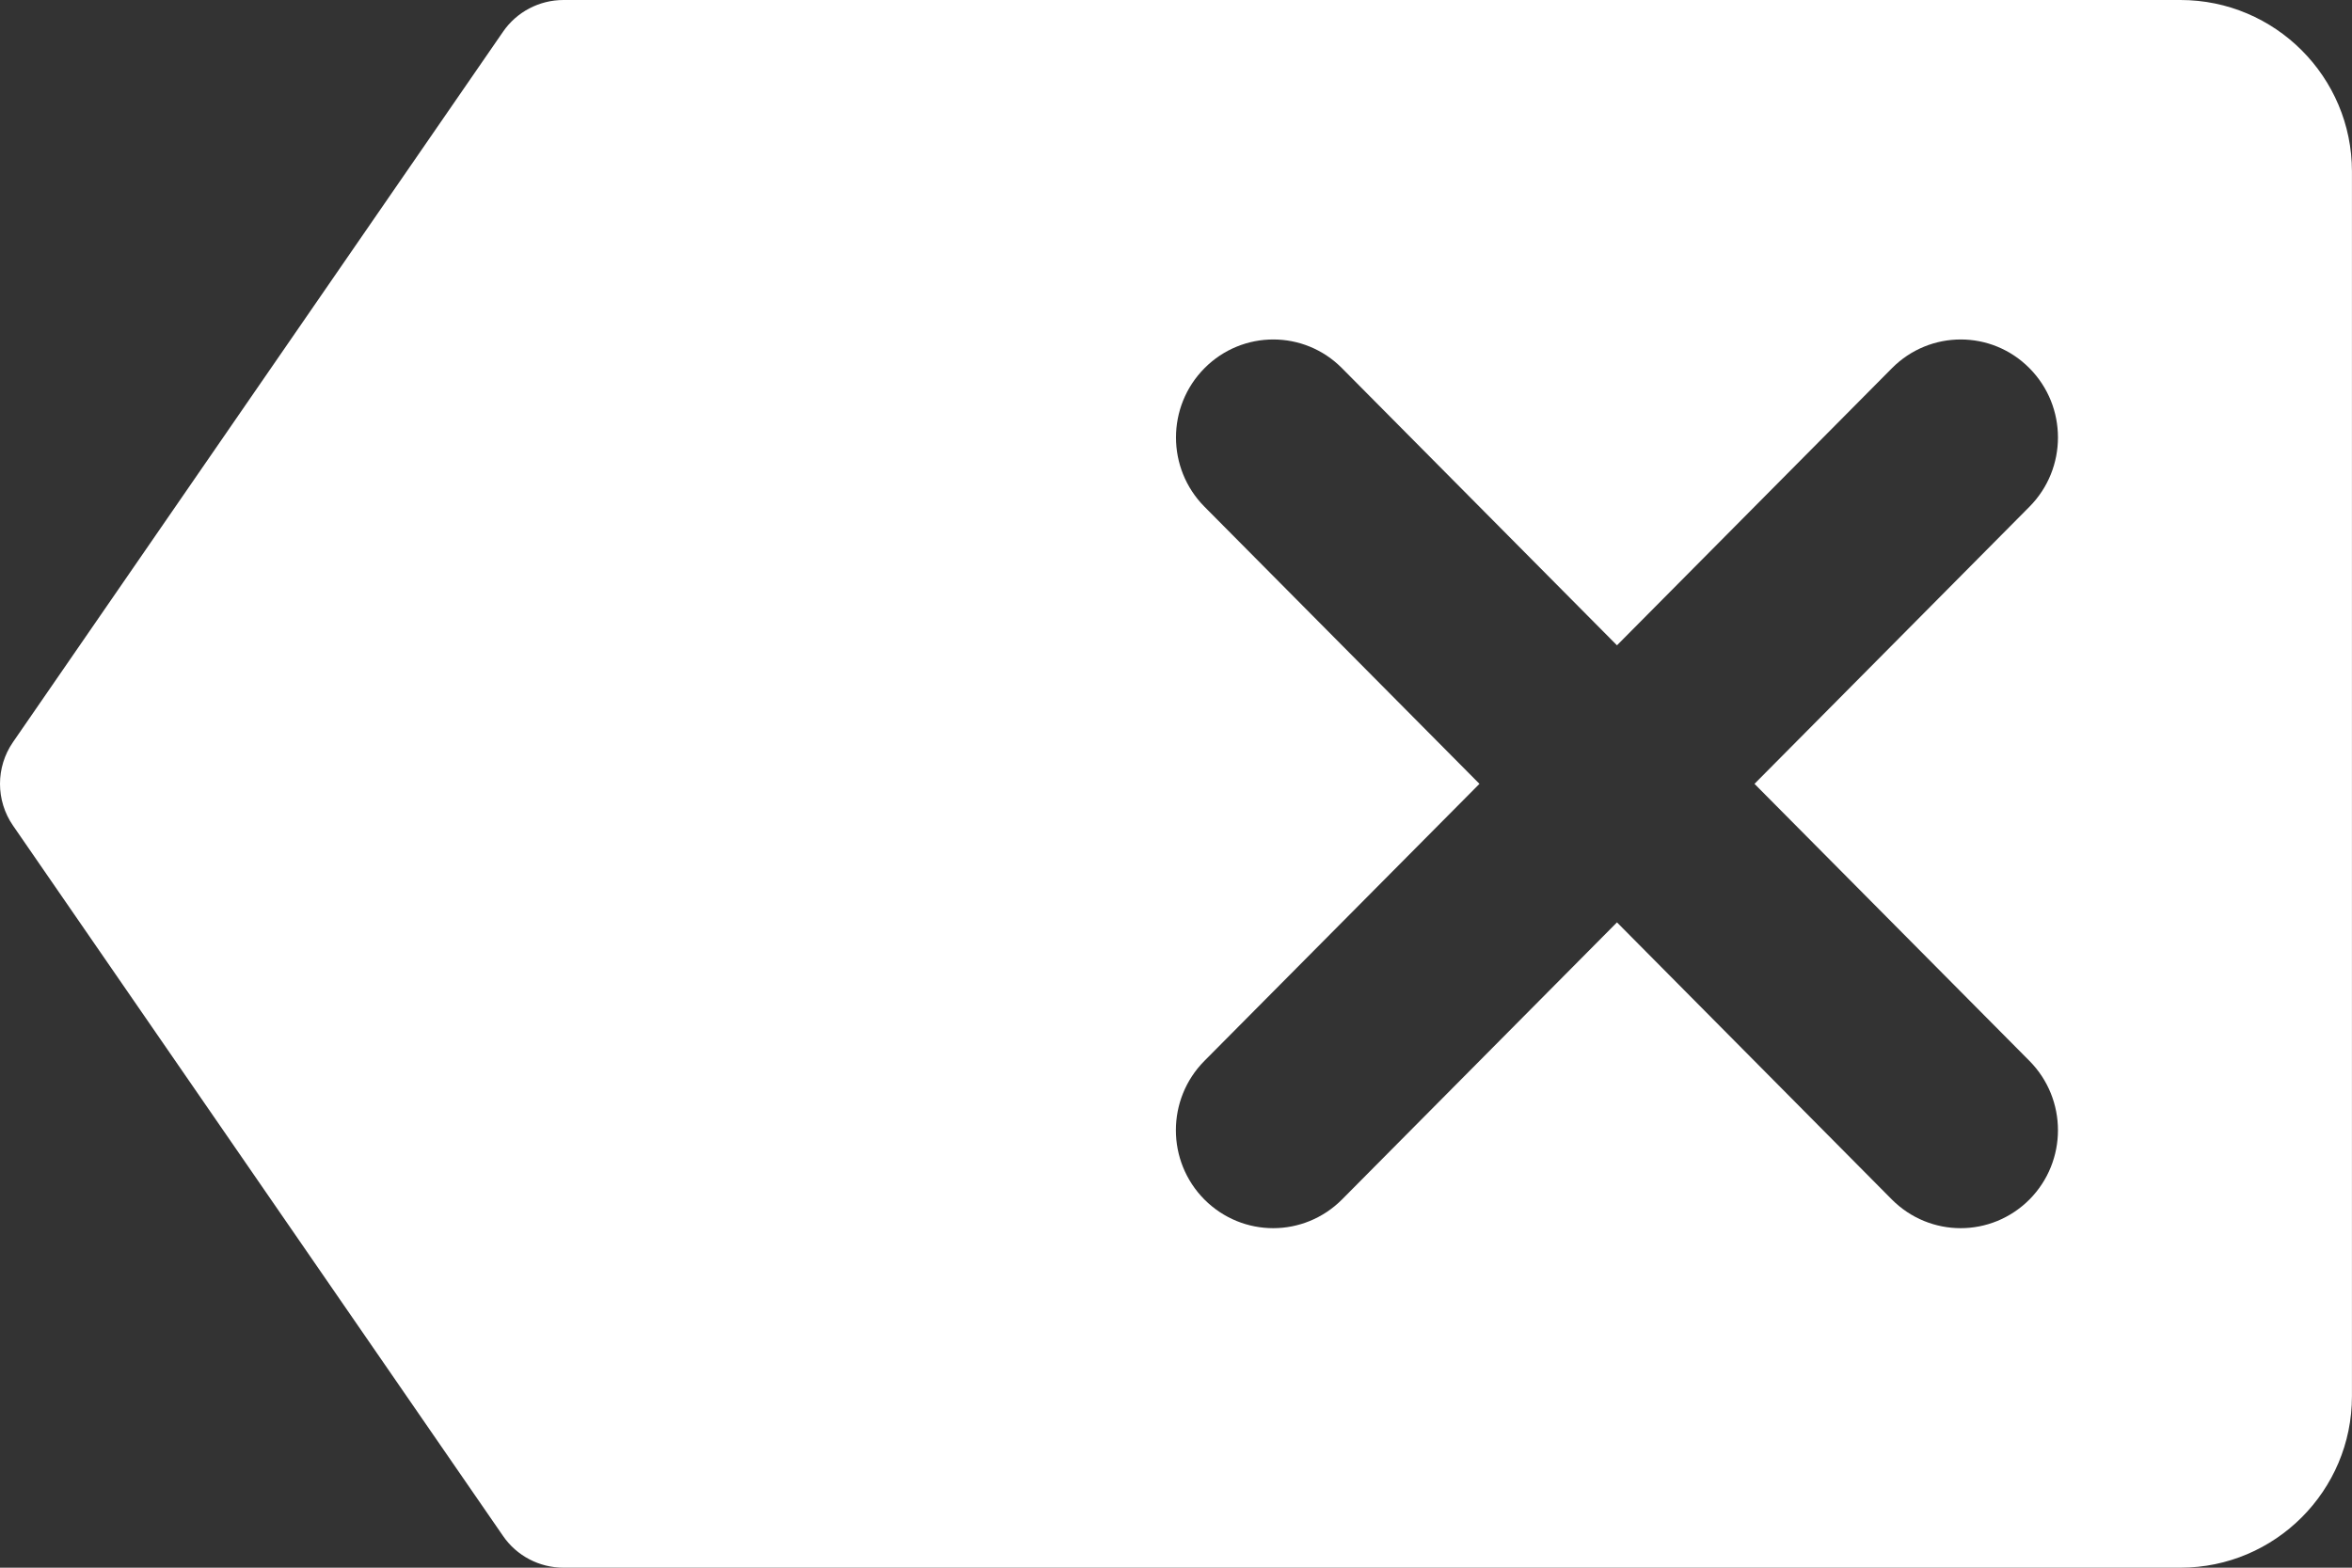 <svg width="45" height="30" viewBox="0 0 45 30" fill="none" xmlns="http://www.w3.org/2000/svg">
    <rect x="0" y="0" width="45" height="30" fill="#333333" stroke="none"/>
    <path d="M41.718 0H10.781C10.319 0 9.885 0.227 9.624 0.608L0.249 14.201C-0.083 14.681 -0.083 15.319 0.249 15.799L9.624 29.392C9.885 29.773 10.319 30 10.781 30H41.718C43.528 30 44.999 28.528 44.999 26.719V3.281C44.999 1.472 43.528 0 41.718 0ZM38.829 20.302C39.556 21.036 39.556 22.221 38.829 22.954C38.465 23.319 37.989 23.503 37.513 23.503C37.036 23.503 36.56 23.319 36.196 22.954L30.937 17.651L25.676 22.954C25.312 23.319 24.836 23.503 24.36 23.503C23.883 23.503 23.407 23.319 23.043 22.954C22.316 22.221 22.316 21.036 23.043 20.302L28.306 15L23.045 9.697C22.318 8.964 22.318 7.779 23.045 7.046C23.773 6.313 24.95 6.313 25.676 7.046L30.937 12.349L36.198 7.046C36.926 6.313 38.103 6.313 38.829 7.046C39.556 7.779 39.556 8.964 38.829 9.697L33.568 15L38.829 20.302Z" fill="white"/>
</svg>
